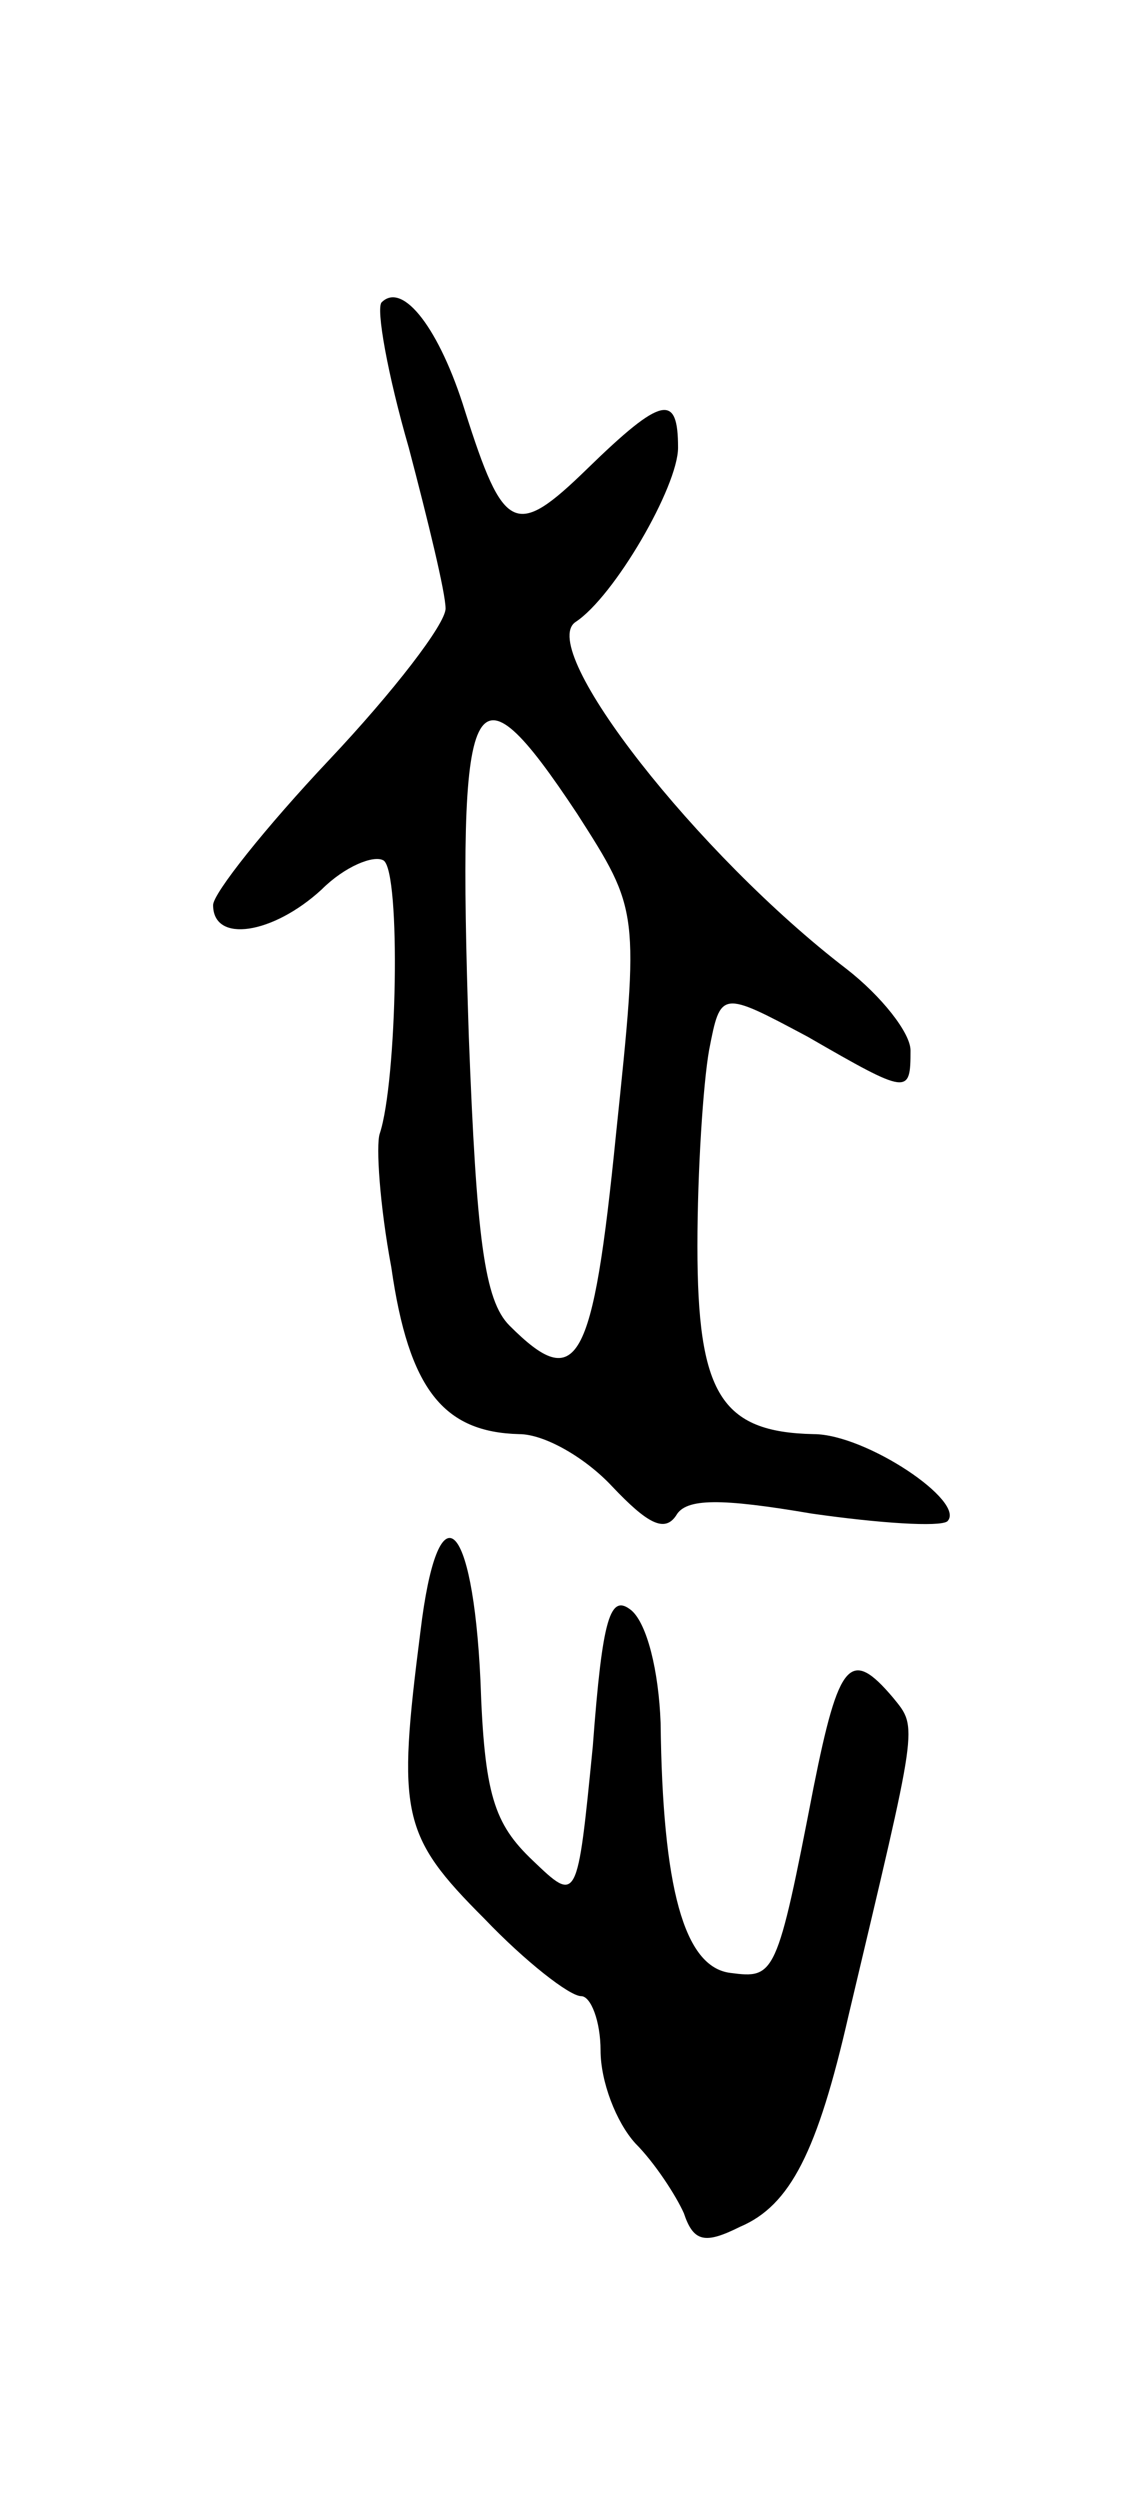 <svg version="1.0" xmlns="http://www.w3.org/2000/svg"
 width="59pt" height="129pt" viewBox="0 0 59 129"
 preserveAspectRatio="xMidYMid meet">
<g transform="translate(0,129) scale(0.1,-0.1)"
fill="#000000" stroke="none">
<path d="M197 1134 c-3 -3 3 -37 14 -75 10 -38 19 -75 19 -83 0 -8 -27 -43
-60 -78 -33 -35 -60 -69 -60 -75 0 -20 31 -15 56 8 12 12 27 18 32 15 9 -6 7
-114 -2 -141 -2 -6 0 -37 6 -69 9 -63 27 -85 66 -86 13 0 34 -12 48 -27 18
-19 27 -24 33 -15 5 9 23 9 70 1 35 -5 66 -7 70 -4 10 10 -42 45 -69 45 -48 1
-60 21 -60 97 0 39 3 84 6 101 6 31 6 31 51 7 52 -30 53 -30 53 -7 0 9 -15 28
-33 42 -77 59 -160 165 -140 179 20 13 53 70 53 90 0 28 -8 27 -47 -11 -37
-36 -43 -33 -63 30 -13 42 -32 67 -43 56z m101 -264 c32 -50 32 -50 20 -165
-12 -120 -20 -134 -55 -99 -13 13 -17 45 -21 149 -6 183 1 198 56 115z"/>
<path d="M217 448 c-12 -94 -10 -105 33 -148 21 -22 44 -40 50 -40 5 0 10 -13
10 -28 0 -16 8 -37 18 -48 10 -10 21 -27 25 -36 5 -15 11 -16 29 -7 26 11 40
39 56 109 36 152 36 148 23 164 -22 26 -28 19 -41 -46 -19 -98 -20 -99 -43
-96 -24 3 -35 44 -36 129 -1 27 -7 51 -15 58 -11 9 -15 -3 -20 -70 -8 -81 -8
-81 -31 -59 -20 19 -25 34 -27 93 -4 85 -22 100 -31 25z"/>
</g>
</svg>
